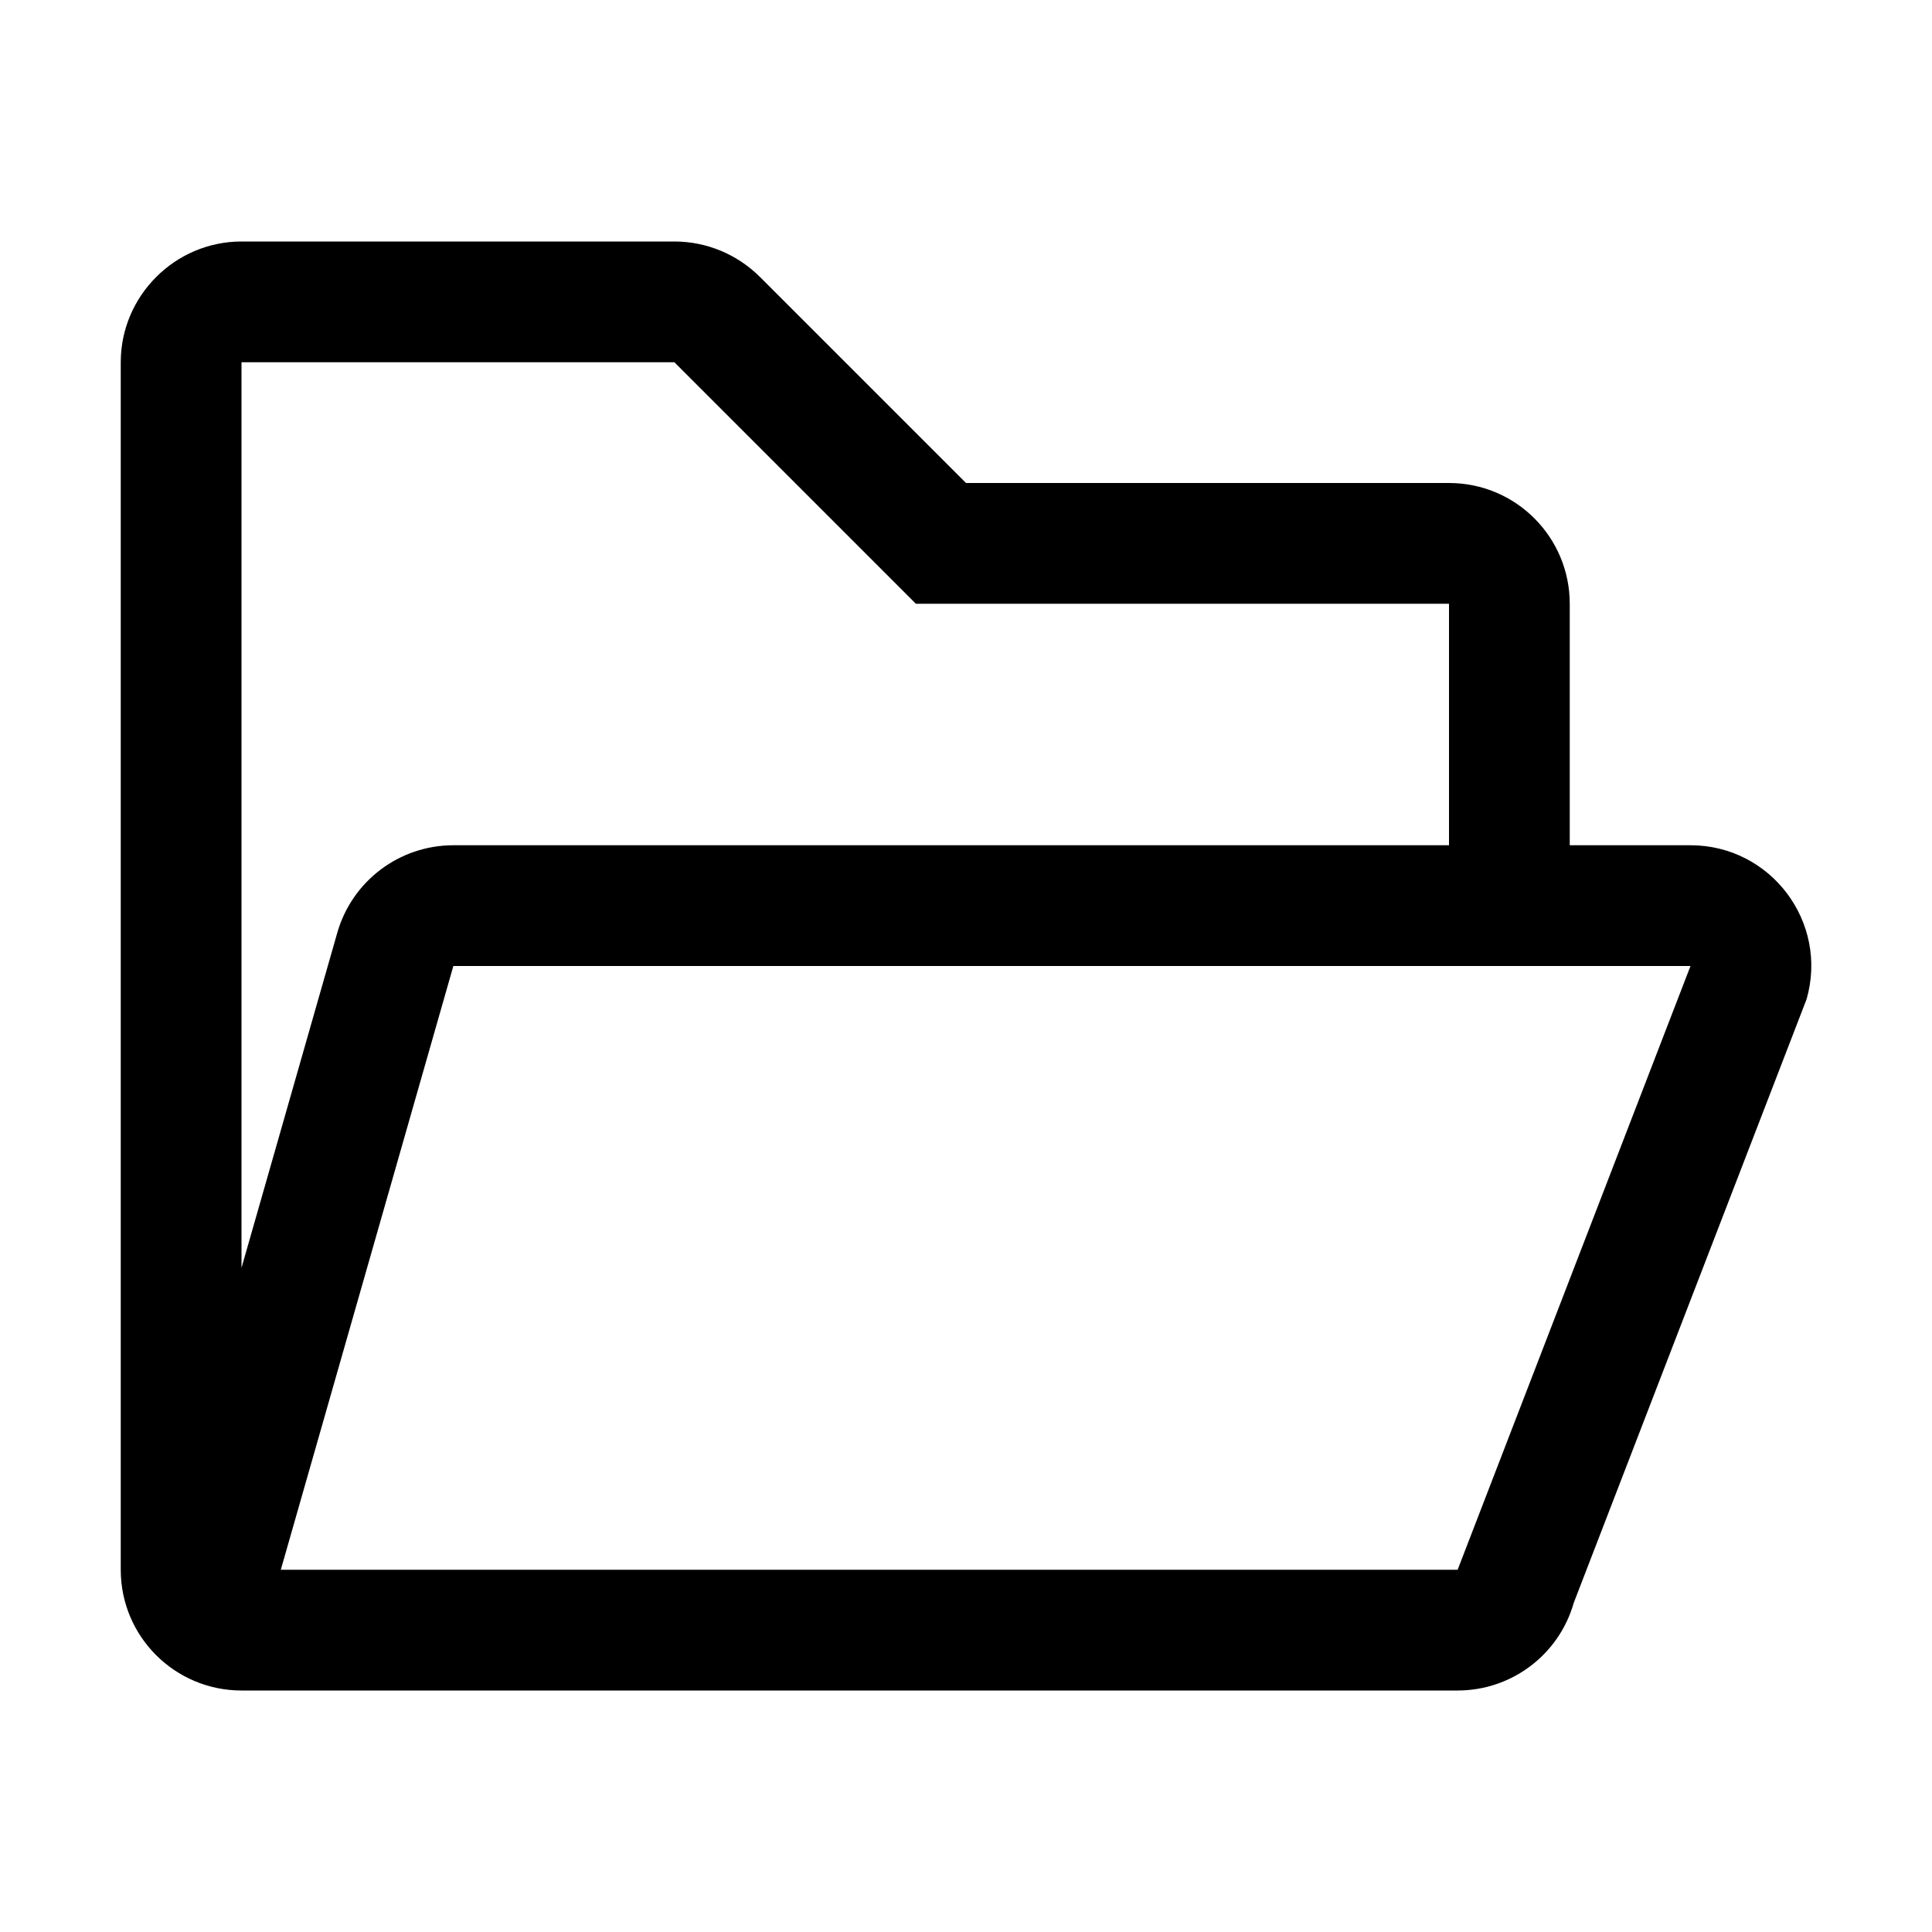 <svg width="32" height="32" viewBox="0 0 32 32" fill="none" xmlns="http://www.w3.org/2000/svg">
<path fill-rule="evenodd" clip-rule="evenodd" d="M11.17 6L14.58 9.41L15.17 10H16H24V14H7.509C6.616 14 5.831 14.592 5.586 15.451L4 21V10V8V6H11.17ZM4.651 26H24.143L28 16H7.509L4.651 26ZM4 28C2.9 28 2 27.11 2 26V6C2 4.9 2.9 4 4 4H11.17C11.7 4 12.21 4.21 12.59 4.59L16 8H24C25.11 8 26 8.9 26 10V14H28C29.329 14 30.288 15.272 29.923 16.549L26.066 26.549C25.821 27.408 25.036 28 24.143 28H4Z" fill="black"/>
</svg>
